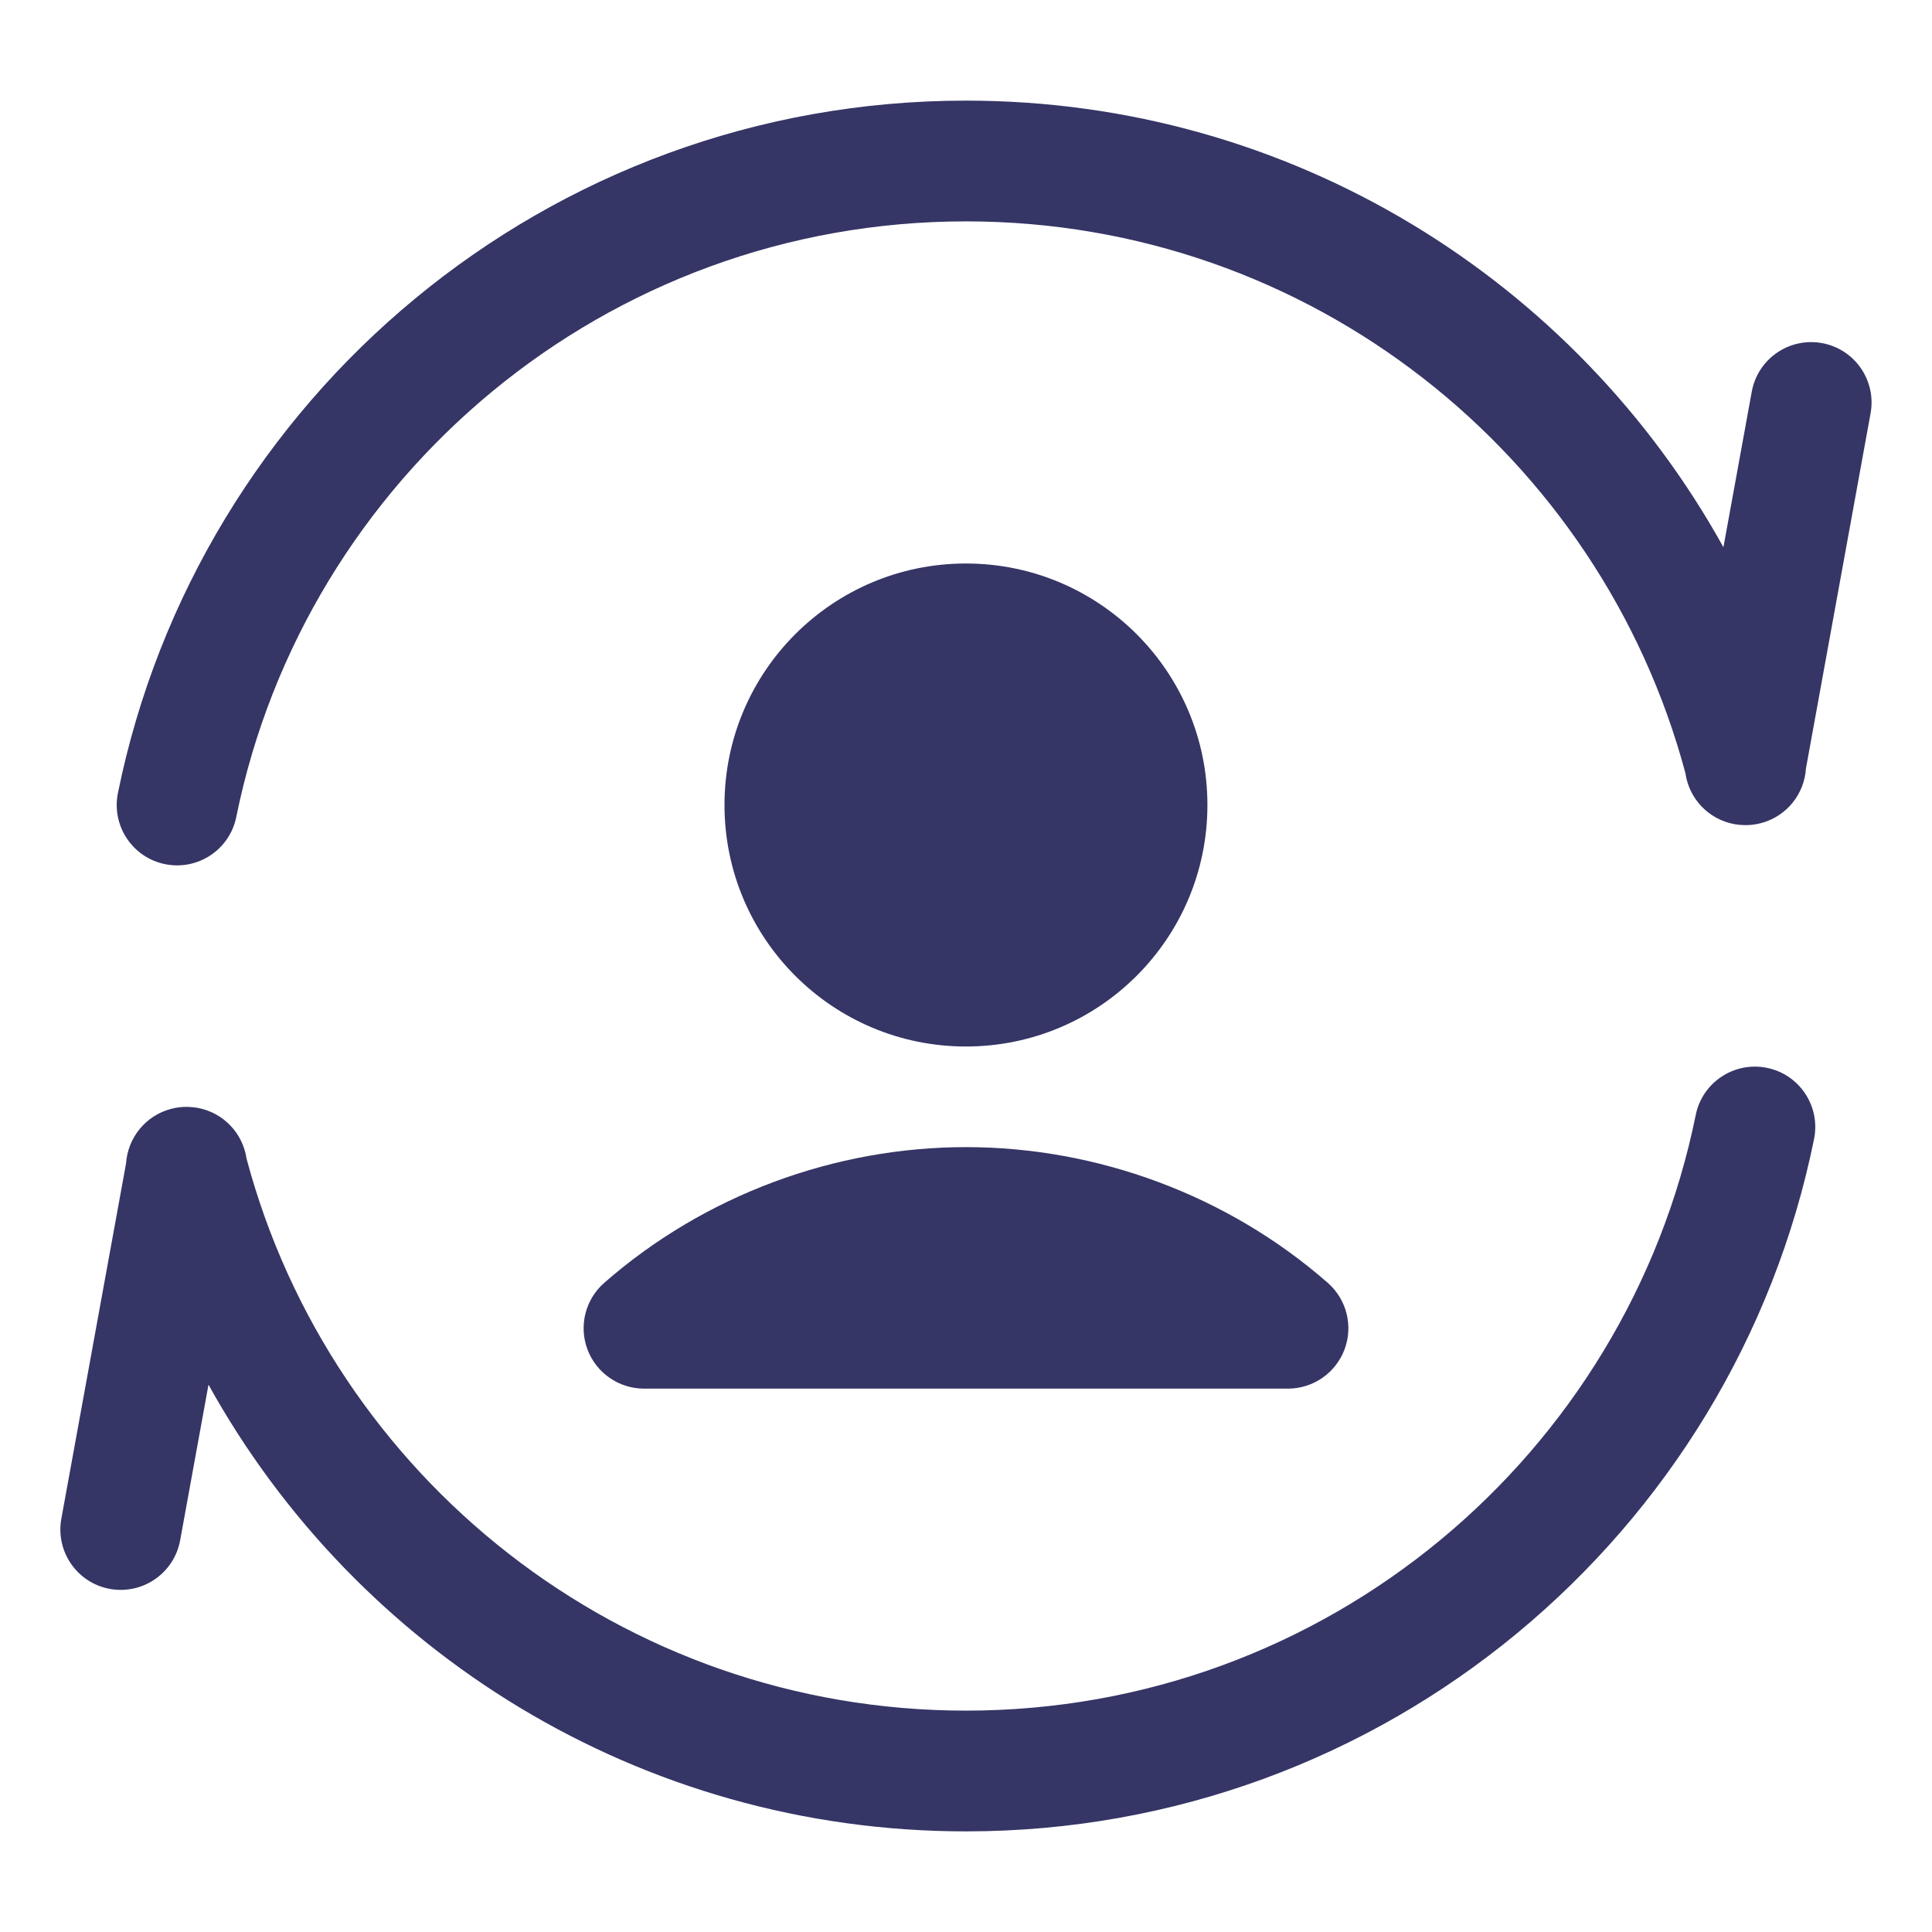 <svg width="24" height="24" viewBox="0 0 24 24" fill="none" xmlns="http://www.w3.org/2000/svg">
<path d="M12 2.75C7.526 2.75 3.792 5.927 2.935 10.149C2.853 10.555 2.457 10.817 2.051 10.735C1.645 10.653 1.383 10.257 1.465 9.851C2.461 4.944 6.798 1.25 12 1.25C16.05 1.25 19.577 3.49 21.409 6.798L21.761 4.866C21.835 4.458 22.226 4.188 22.633 4.262C23.041 4.336 23.311 4.727 23.237 5.134L22.434 9.547C22.414 9.863 22.195 10.143 21.872 10.226C21.805 10.244 21.737 10.251 21.671 10.25C21.629 10.249 21.587 10.245 21.546 10.238C21.219 10.178 20.981 9.916 20.937 9.605C19.882 5.657 16.279 2.75 12 2.75Z" fill="#353566"/>
<path d="M21.949 13.265C22.355 13.347 22.617 13.743 22.535 14.149C21.539 19.056 17.202 22.75 12 22.75C7.949 22.75 4.423 20.51 2.59 17.201L2.238 19.134C2.163 19.542 1.773 19.812 1.365 19.738C0.958 19.664 0.688 19.273 0.762 18.866L1.566 14.452C1.587 14.137 1.806 13.857 2.128 13.774C2.196 13.756 2.263 13.749 2.33 13.75C2.371 13.751 2.413 13.755 2.454 13.762C2.78 13.822 3.018 14.083 3.063 14.394C4.117 18.343 7.72 21.25 12 21.25C16.474 21.25 20.208 18.073 21.065 13.851C21.147 13.445 21.543 13.183 21.949 13.265Z" fill="#353566"/>
<path d="M11.999 7C10.343 7 9 8.343 9 10C9 11.657 10.343 13 11.999 13C13.656 13 14.999 11.657 14.999 10C14.999 8.343 13.656 7 11.999 7Z" fill="#353566"/>
<path d="M12 14.25C10.376 14.25 8.755 14.842 7.506 15.936C7.271 16.142 7.188 16.471 7.298 16.764C7.408 17.056 7.688 17.25 8 17.25H16C16.312 17.25 16.592 17.056 16.702 16.764C16.812 16.471 16.729 16.142 16.494 15.936C15.245 14.842 13.623 14.25 12 14.25Z" fill="#353566"/>
</svg>
